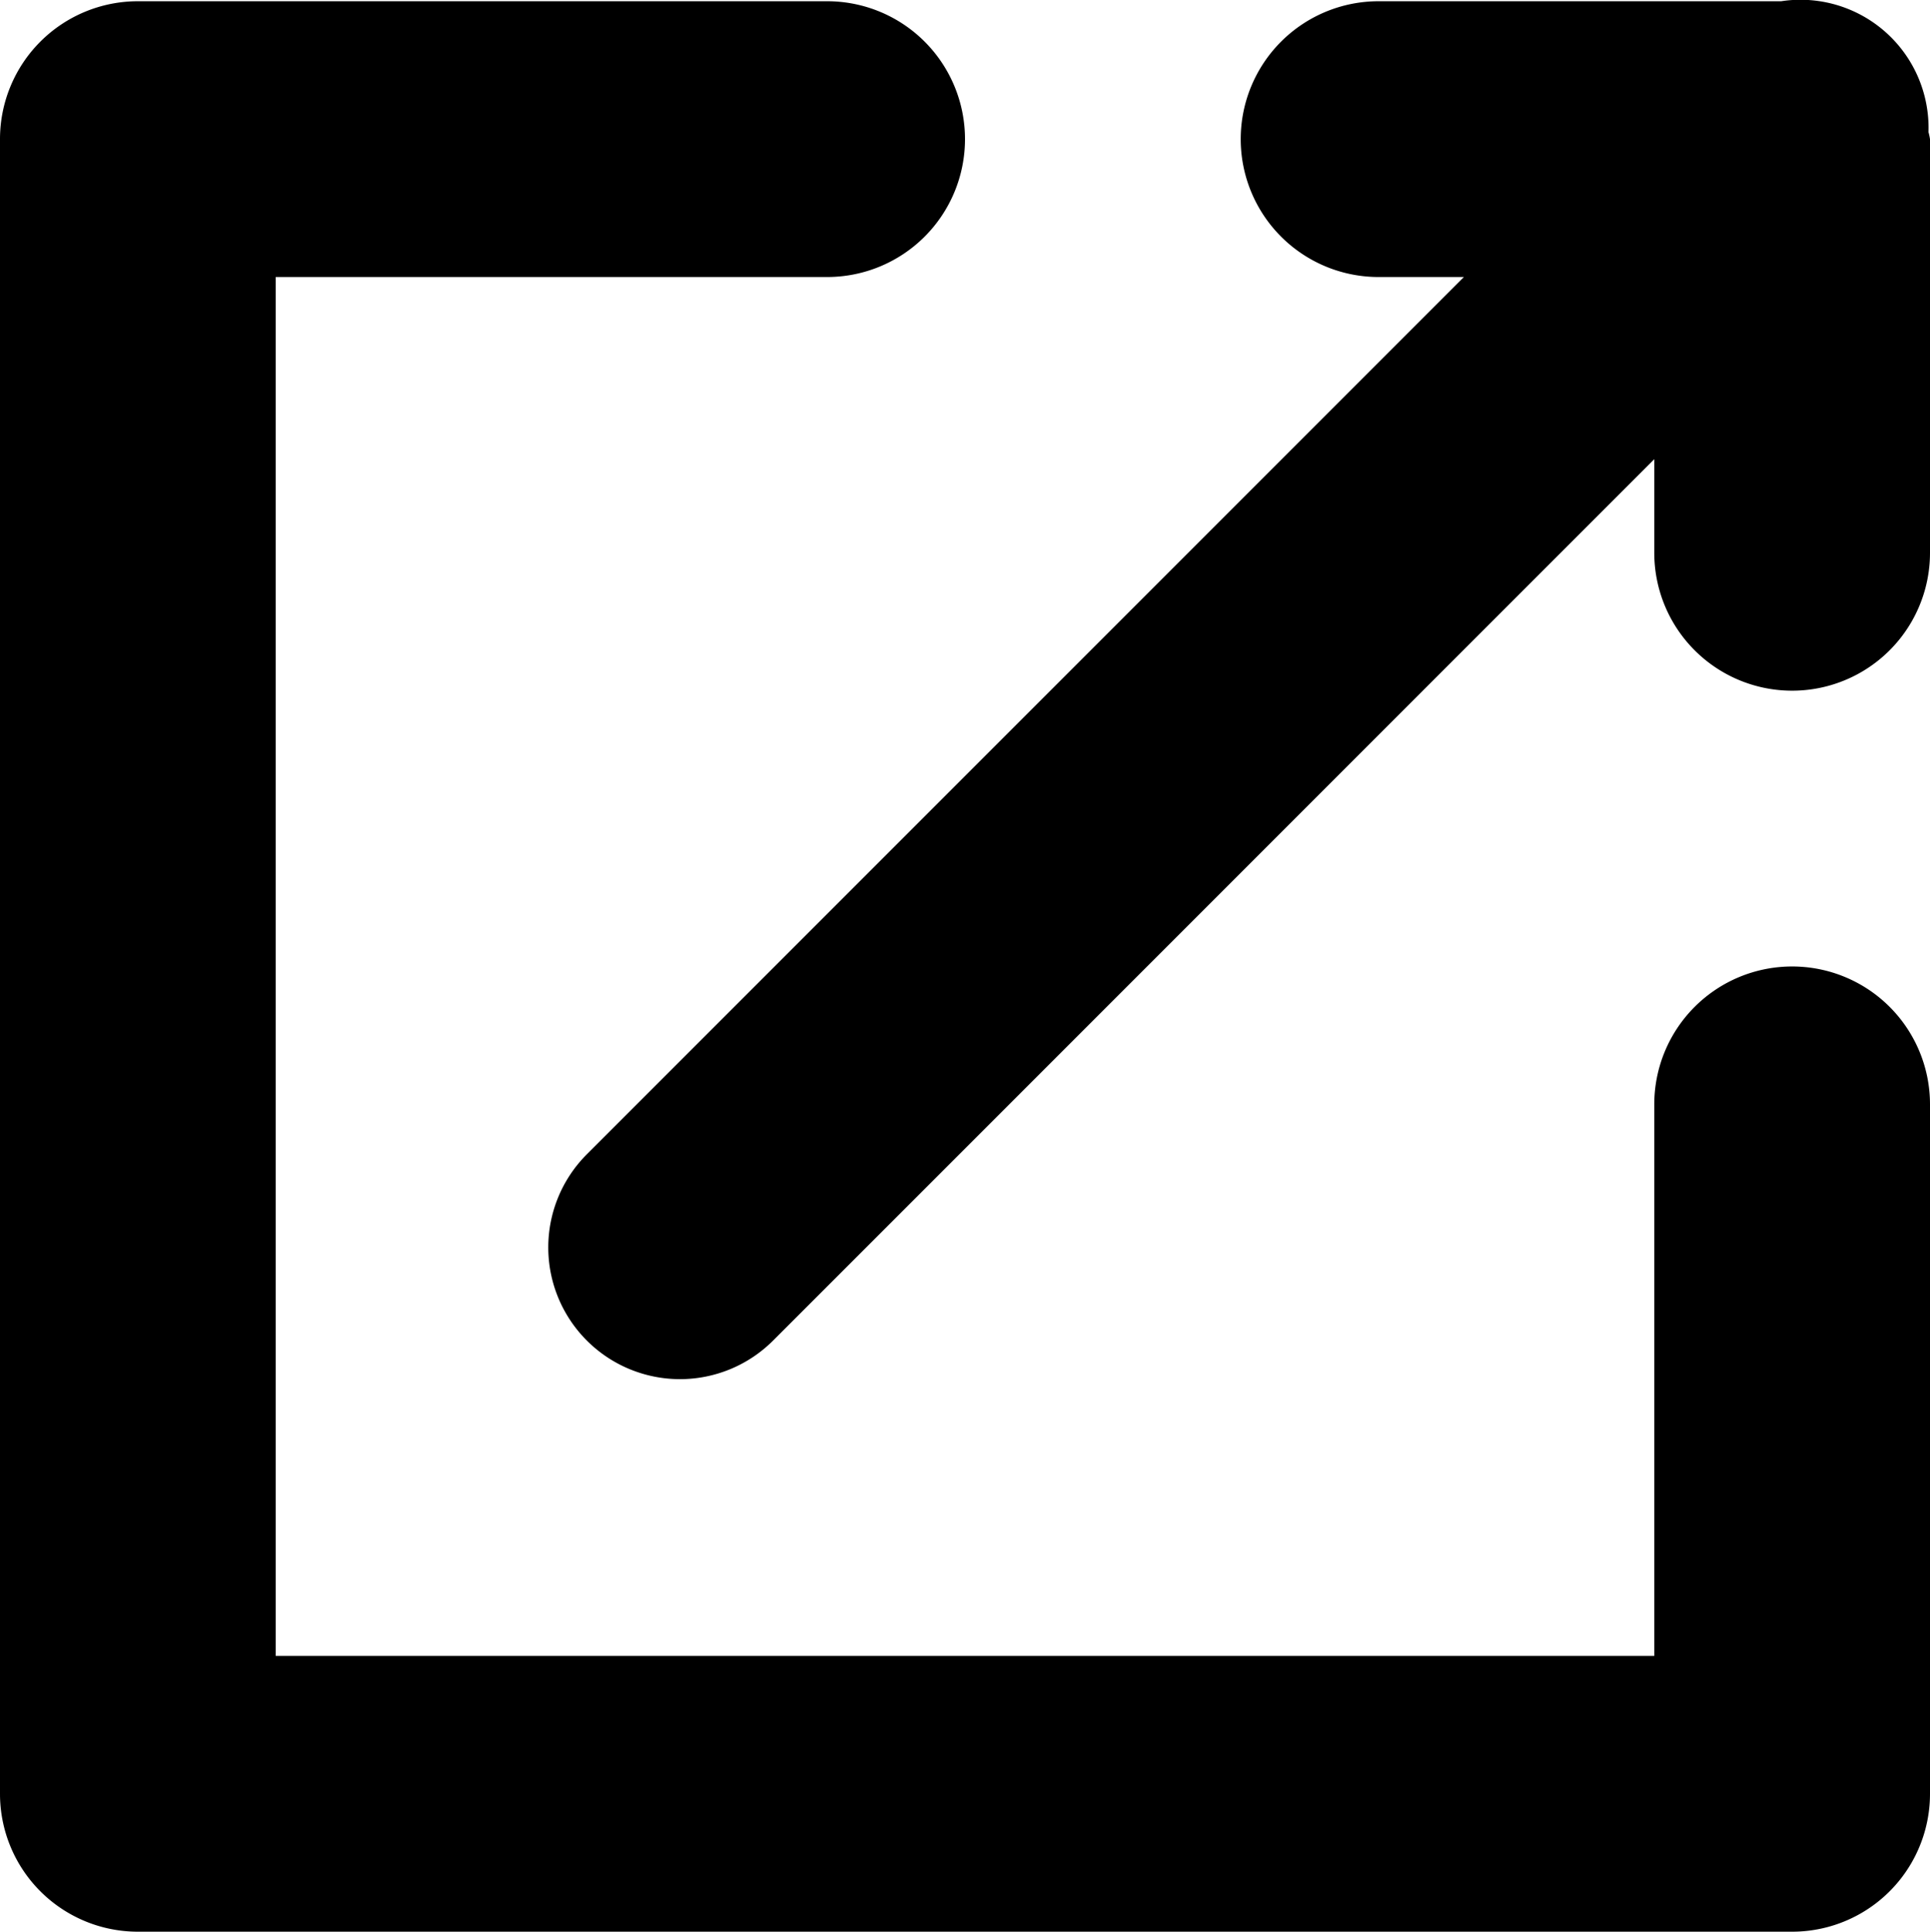 <svg xmlns="http://www.w3.org/2000/svg" width="14" height="14.009" viewBox="0 0 14 14.009">
  <path className="button_export" data-name="button_export" d="M13,14H1a1,1,0,0,1-1-1V1A1,1,0,0,1,1,0H6A1,1,0,0,1,6,2H2V12H12V8a1,1,0,0,1,2,0v5A1,1,0,0,1,13,14Zm0-9a1,1,0,0,1-1-1V3.321L5.608,9.713A.955.955,0,0,1,4.257,8.362L10.619,2H10a1,1,0,0,1,0-2h2.92a.929.929,0,0,1,1.069.949A.464.464,0,0,1,14,1V4A1,1,0,0,1,13,5Z" transform="translate(0 0.009)" fill="inherit" fill-rule="evenodd"/>
</svg>
